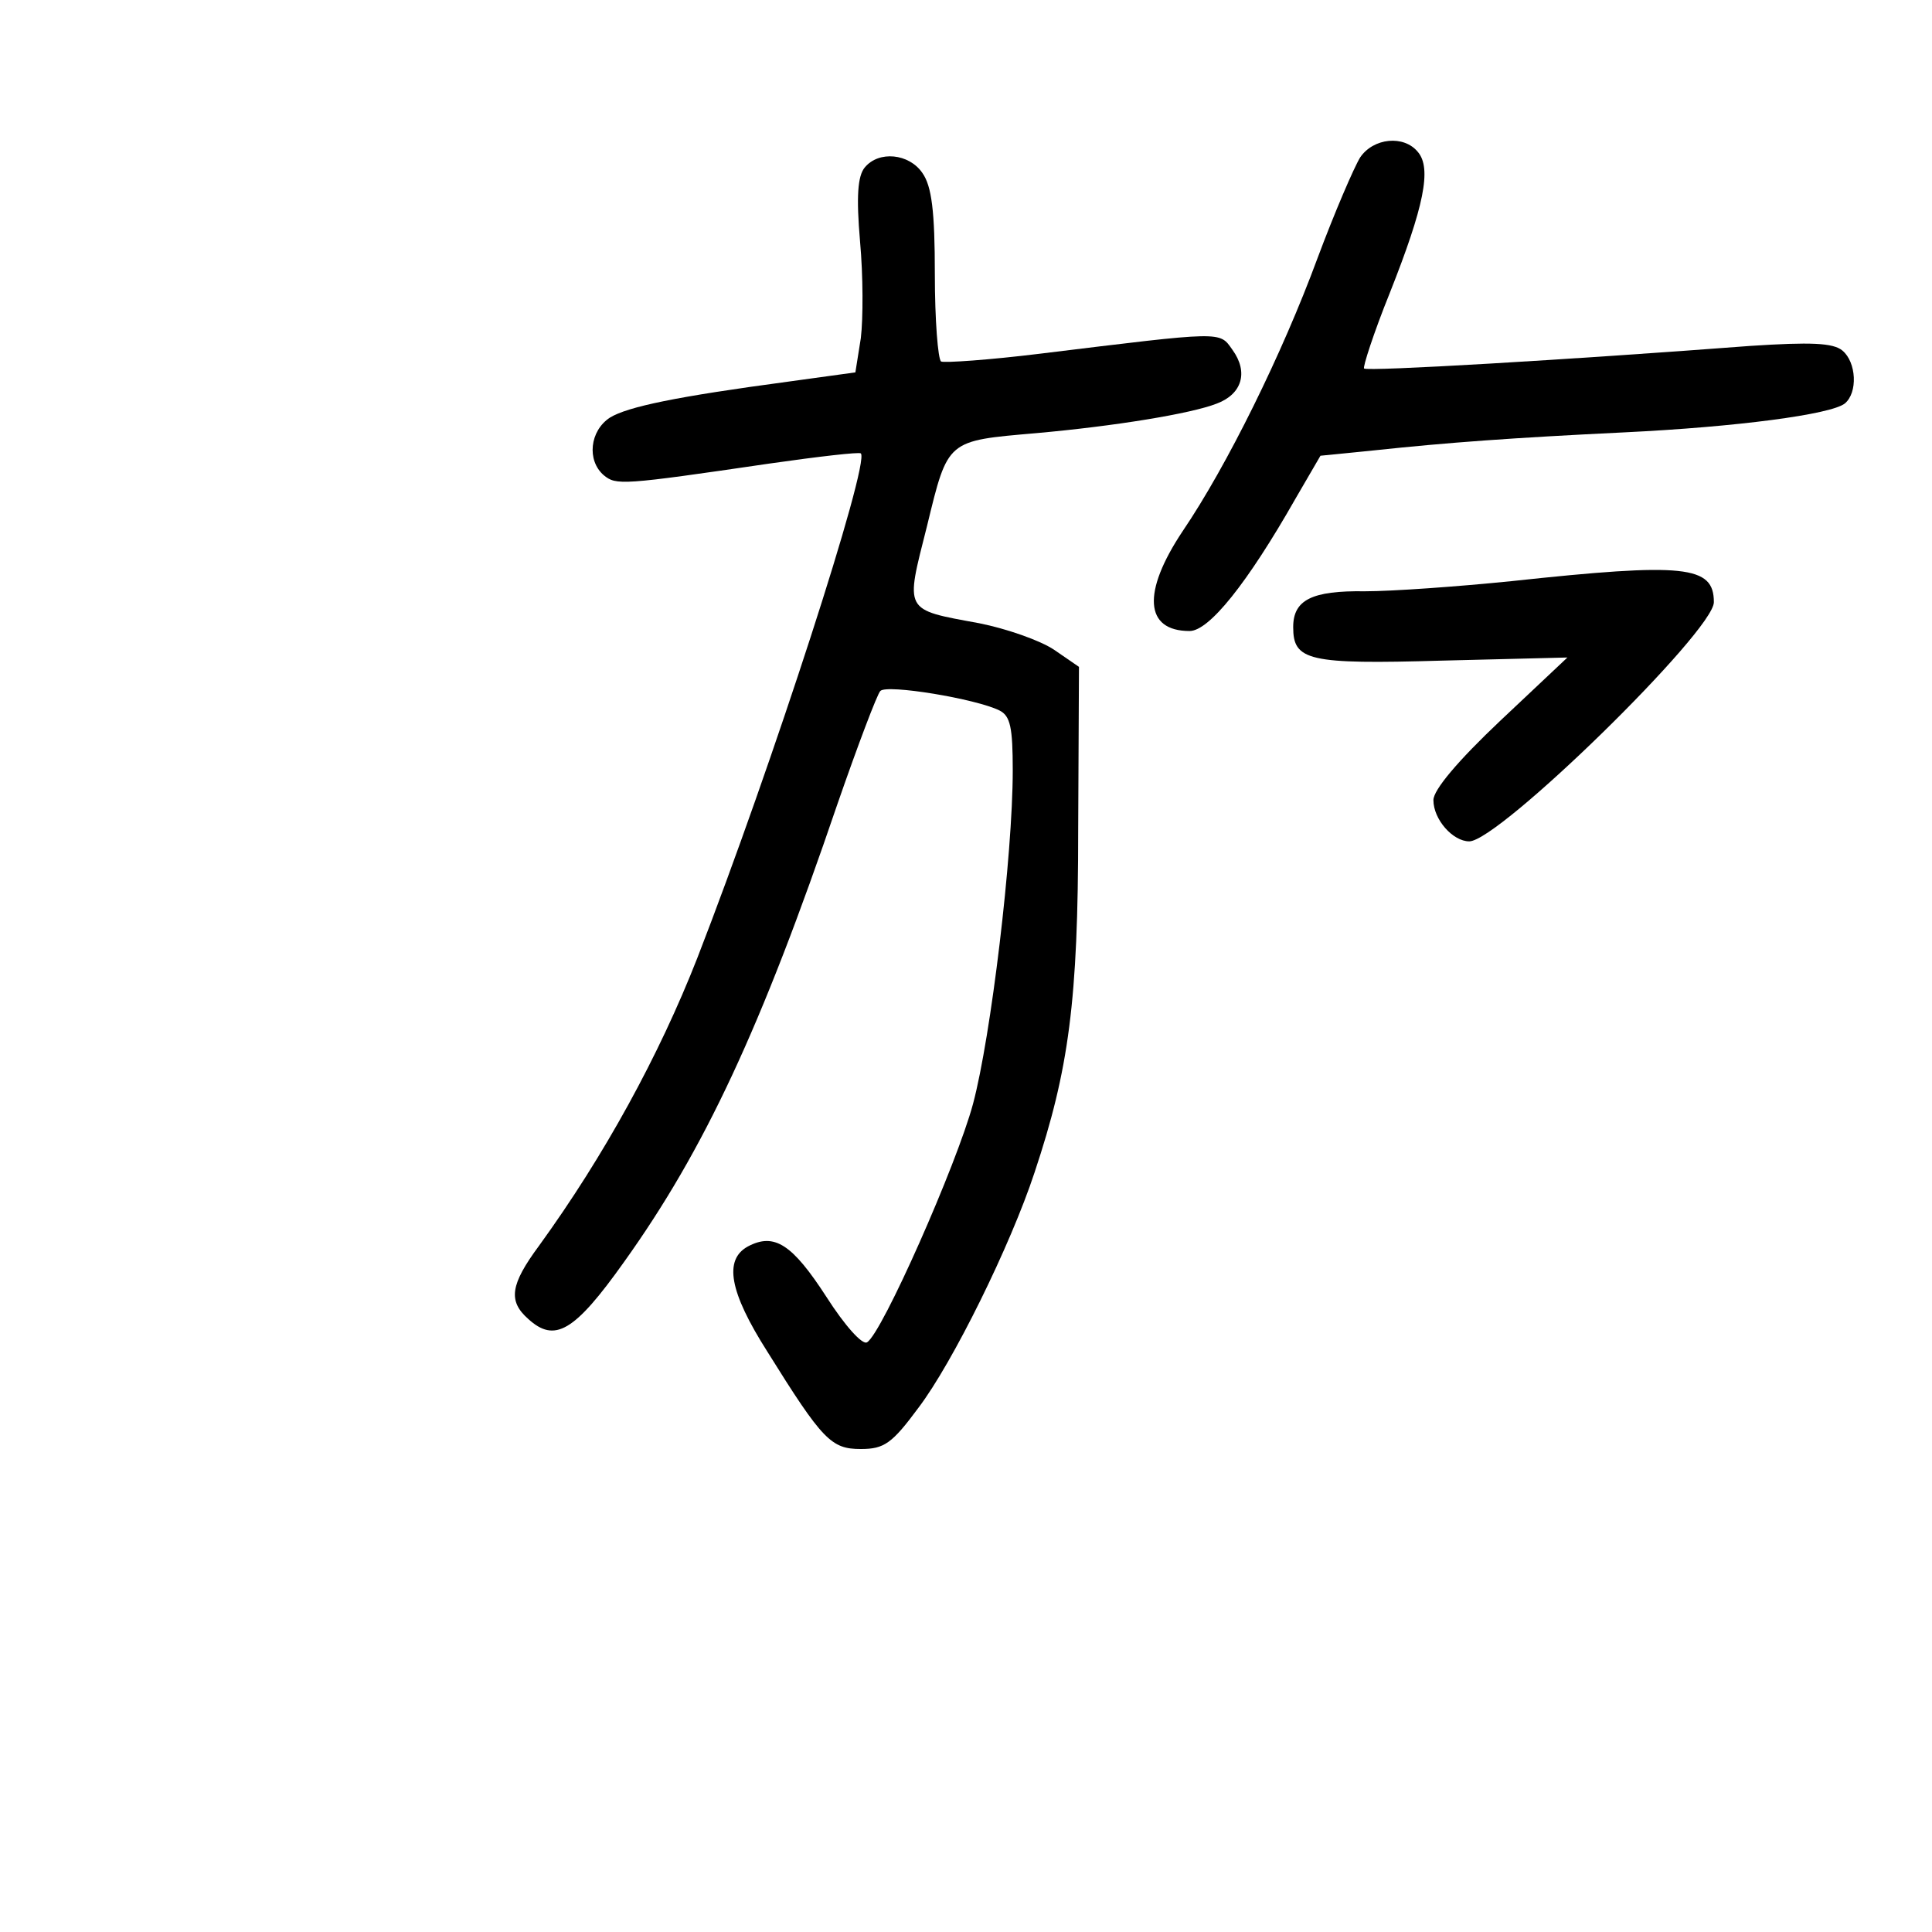 <?xml version="1.0" standalone="no"?>
<!DOCTYPE svg PUBLIC "-//W3C//DTD SVG 20010904//EN"
 "http://www.w3.org/TR/2001/REC-SVG-20010904/DTD/svg10.dtd">
<svg version="1.0" xmlns="http://www.w3.org/2000/svg"
 width="248pt" height="248pt" viewBox="0 0 248 248"
 preserveAspectRatio="xMidYMid meet">
<g transform="translate(0,248) scale(0.1,-0.1)"
fill="#000000" stroke="none">
<path d="M1746 2278 c-8 -13 -33 -71 -55 -130 -45 -122 -116 -266 -173 -350
-52 -78 -49 -128 9 -128 25 0 74 61 136 170 l32 55 70 7 c94 10 176 16 320 23
145 7 265 23 283 37 17 14 15 53 -3 68 -12 10 -41 11 -118 6 -236 -18 -492
-33 -496 -29 -2 1 12 45 33 97 44 111 54 160 36 181 -18 22 -57 18 -74 -7z"/>
<path d="M1110 2265 c-9 -11 -11 -37 -6 -95 4 -44 4 -99 1 -124 l-7 -44 -87
-12 c-142 -19 -205 -32 -228 -46 -26 -17 -30 -55 -8 -74 16 -13 22 -13 213 15
63 9 115 15 117 13 12 -12 -114 -401 -210 -648 -49 -125 -119 -253 -203 -369
-37 -50 -40 -71 -14 -94 34 -31 59 -17 123 73 103 144 176 300 274 588 26 75
51 141 55 145 8 9 123 -10 153 -25 14 -7 17 -22 17 -77 0 -109 -28 -342 -51
-428 -21 -78 -117 -295 -136 -306 -6 -4 -29 22 -52 58 -44 68 -67 83 -101 65
-31 -17 -24 -58 25 -135 71 -114 82 -125 120 -125 30 0 40 7 74 53 44 58 118
208 149 302 44 132 56 220 56 440 l1 209 -32 22 c-18 12 -61 27 -96 34 -98 18
-95 14 -67 125 27 111 25 109 140 119 101 9 199 25 232 38 32 12 41 40 20 69
-17 24 -10 24 -247 -5 -65 -8 -123 -12 -127 -10 -4 3 -8 53 -8 112 0 81 -4
113 -16 130 -17 25 -56 29 -74 7z"/>
<path d="M1940 1734 c-69 -7 -153 -13 -188 -13 -68 1 -92 -11 -92 -46 0 -43
19 -48 191 -43 l161 4 -86 -81 c-55 -52 -86 -89 -86 -102 0 -25 25 -53 46 -53
38 0 314 270 314 307 0 47 -37 51 -260 27z"/>
</g>
</svg>
